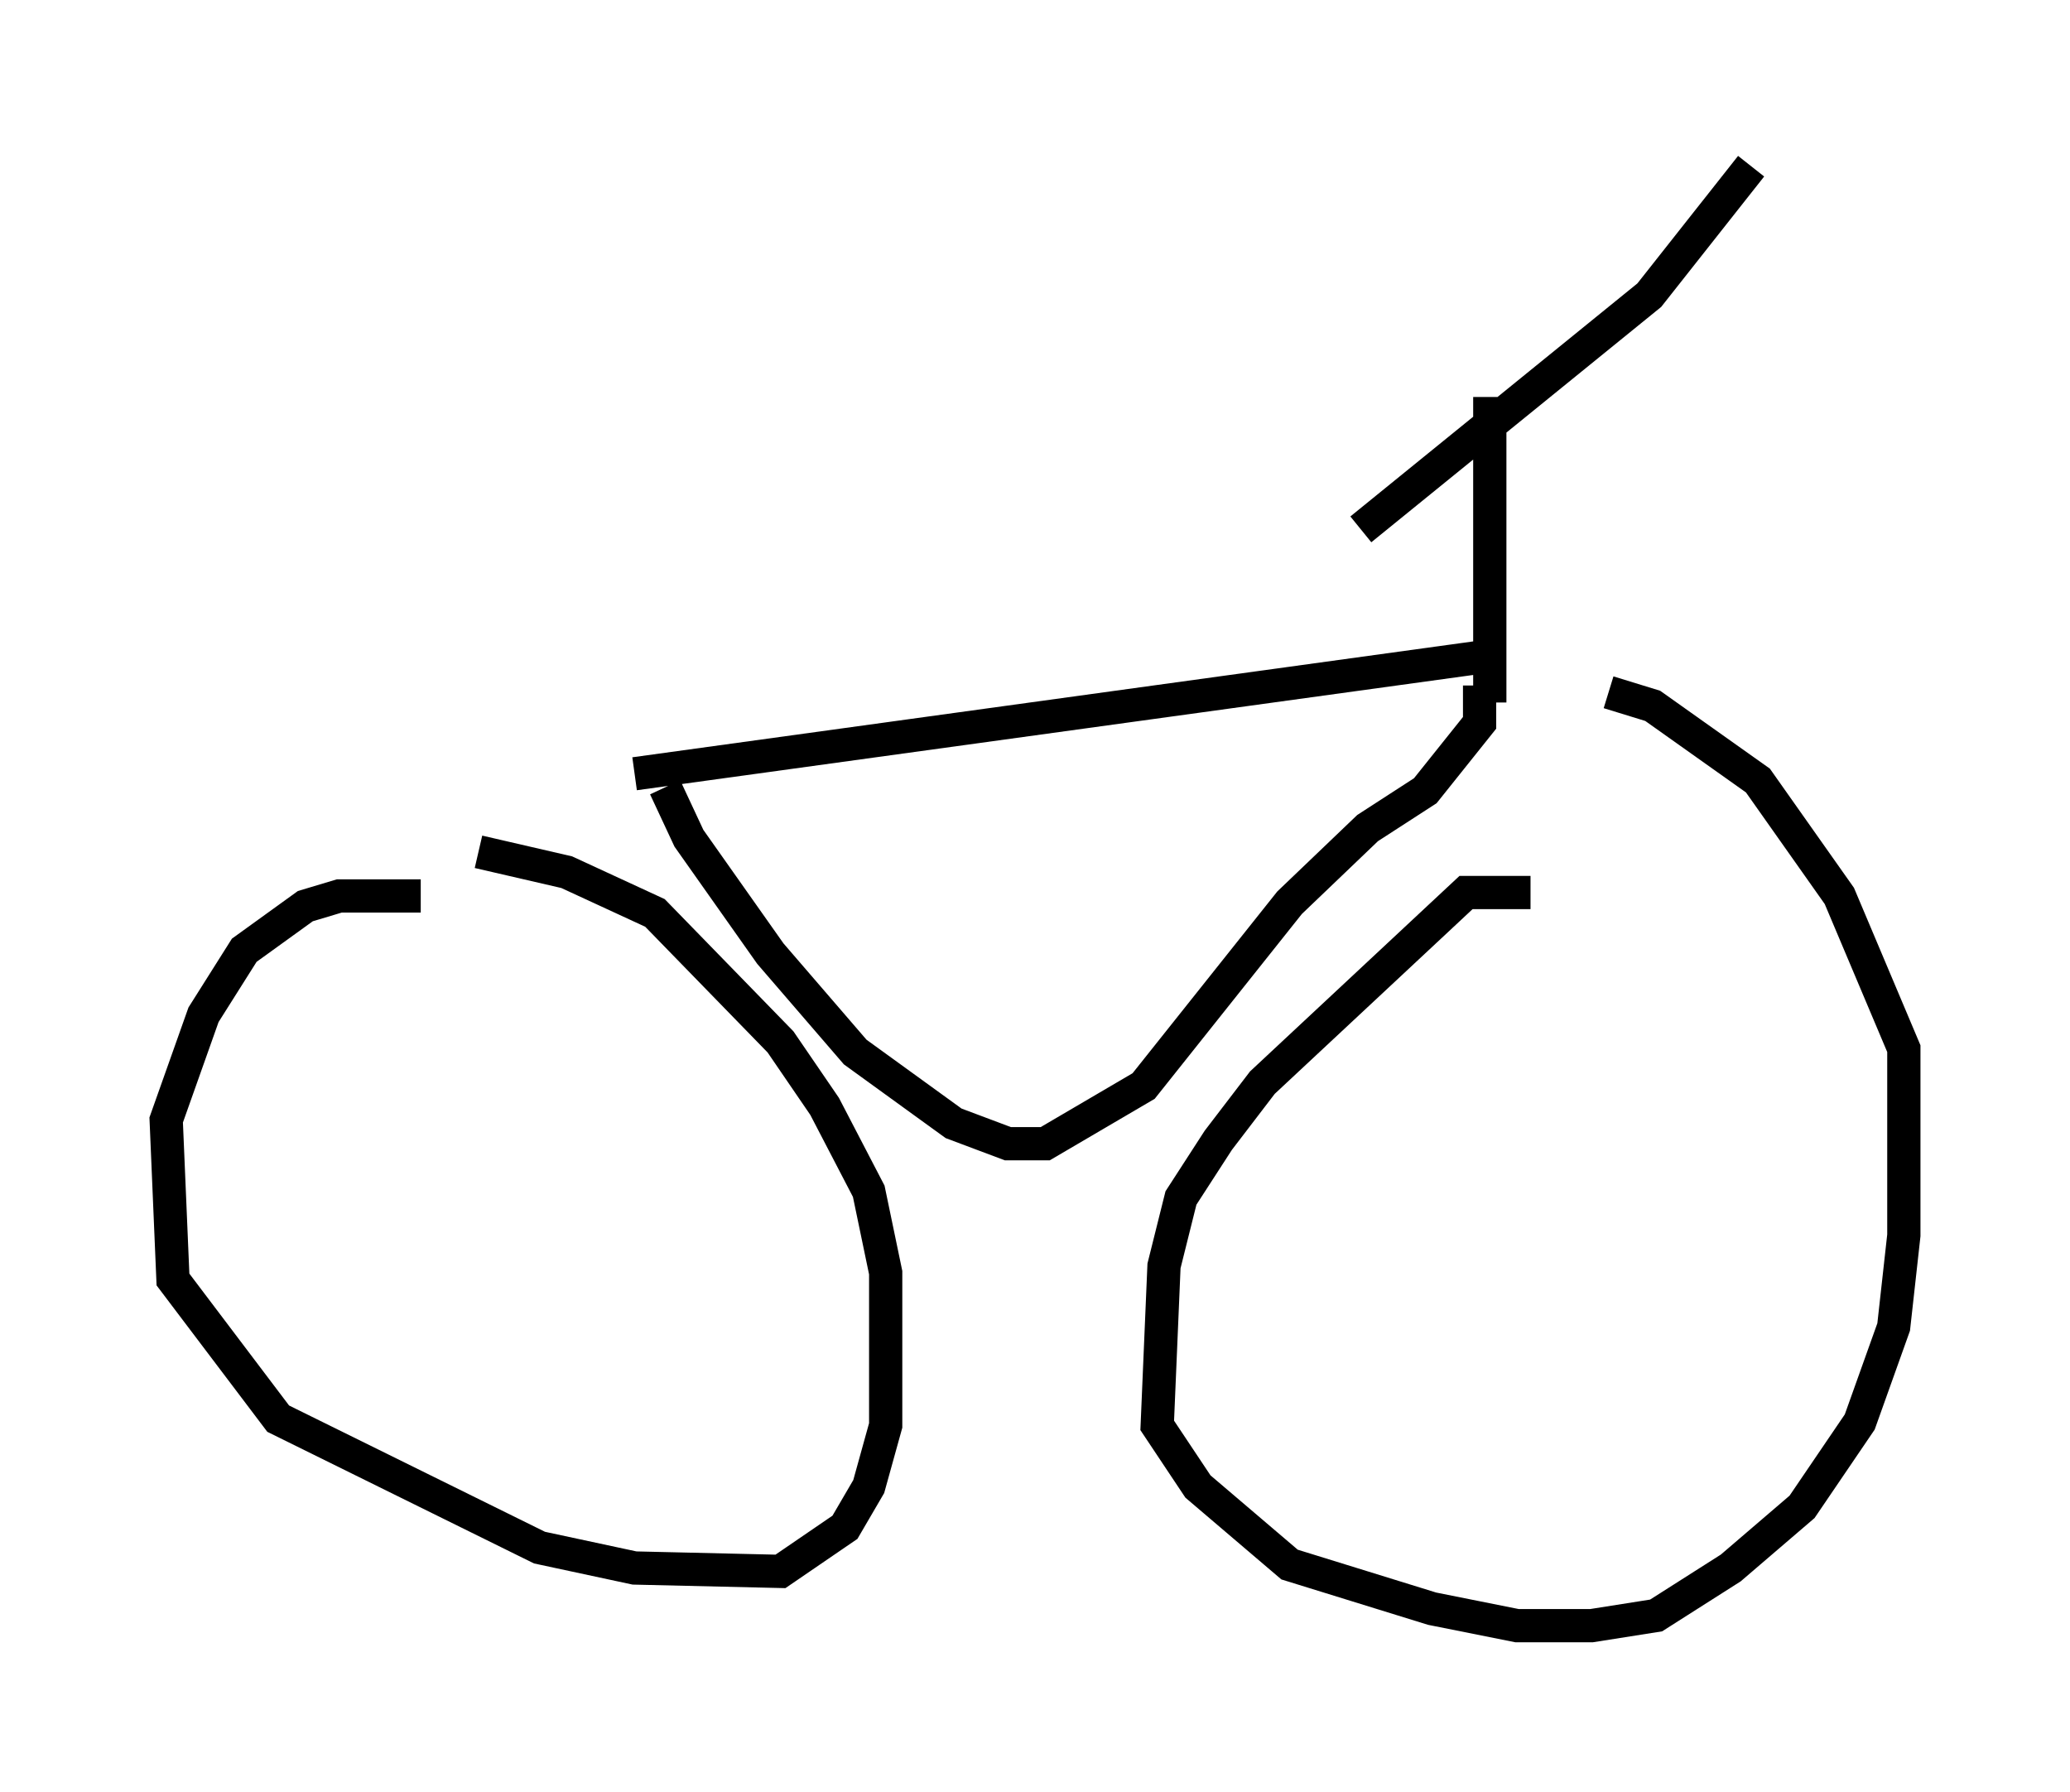 <?xml version="1.0" encoding="utf-8" ?>
<svg baseProfile="full" height="53.896" version="1.1" width="62.267" xmlns="http://www.w3.org/2000/svg" xmlns:ev="http://www.w3.org/2001/xml-events" xmlns:xlink="http://www.w3.org/1999/xlink"><defs /><rect fill="white" height="53.896" width="62.267" x="0" y="0" /><path d="M15.004, 27.356 m-2.348, -0.408 l-2.45, 0.0 -1.021, 0.306 l-1.838, 1.327 -1.225, 1.94 l-1.123, 3.165 0.204, 4.798 l3.165, 4.185 7.861, 3.879 l2.858, 0.613 4.39, 0.102 l1.94, -1.327 0.715, -1.225 l0.51, -1.838 0.0, -4.594 l-0.51, -2.45 -1.327, -2.552 l-1.327, -1.94 -3.777, -3.879 l-2.654, -1.225 -2.654, -0.613 m31.646, 1.225 l-1.94, 0.0 -6.125, 5.717 l-1.327, 1.735 -1.123, 1.735 l-0.51, 2.042 -0.204, 4.798 l1.225, 1.838 2.756, 2.348 l4.288, 1.327 2.552, 0.51 l2.246, 0.0 1.94, -0.306 l2.246, -1.429 2.144, -1.838 l1.735, -2.552 1.021, -2.858 l0.306, -2.756 0.0, -5.615 l-1.94, -4.594 -2.45, -3.471 l-3.165, -2.246 -1.327, -0.408 m4.288, -15.823 l-3.063, 3.879 -8.677, 7.044 m3.879, -3.981 l0.0, 9.188 m0.204, -1.429 l-25.929, 3.573 m0.919, 0.408 l0.715, 1.531 2.45, 3.471 l2.552, 2.96 2.96, 2.144 l1.633, 0.613 1.123, 0.0 l2.96, -1.735 4.39, -5.513 l2.348, -2.246 1.735, -1.123 l1.633, -2.042 0.0, -1.123 " fill="none" stroke="black" stroke-width="1" /></svg>